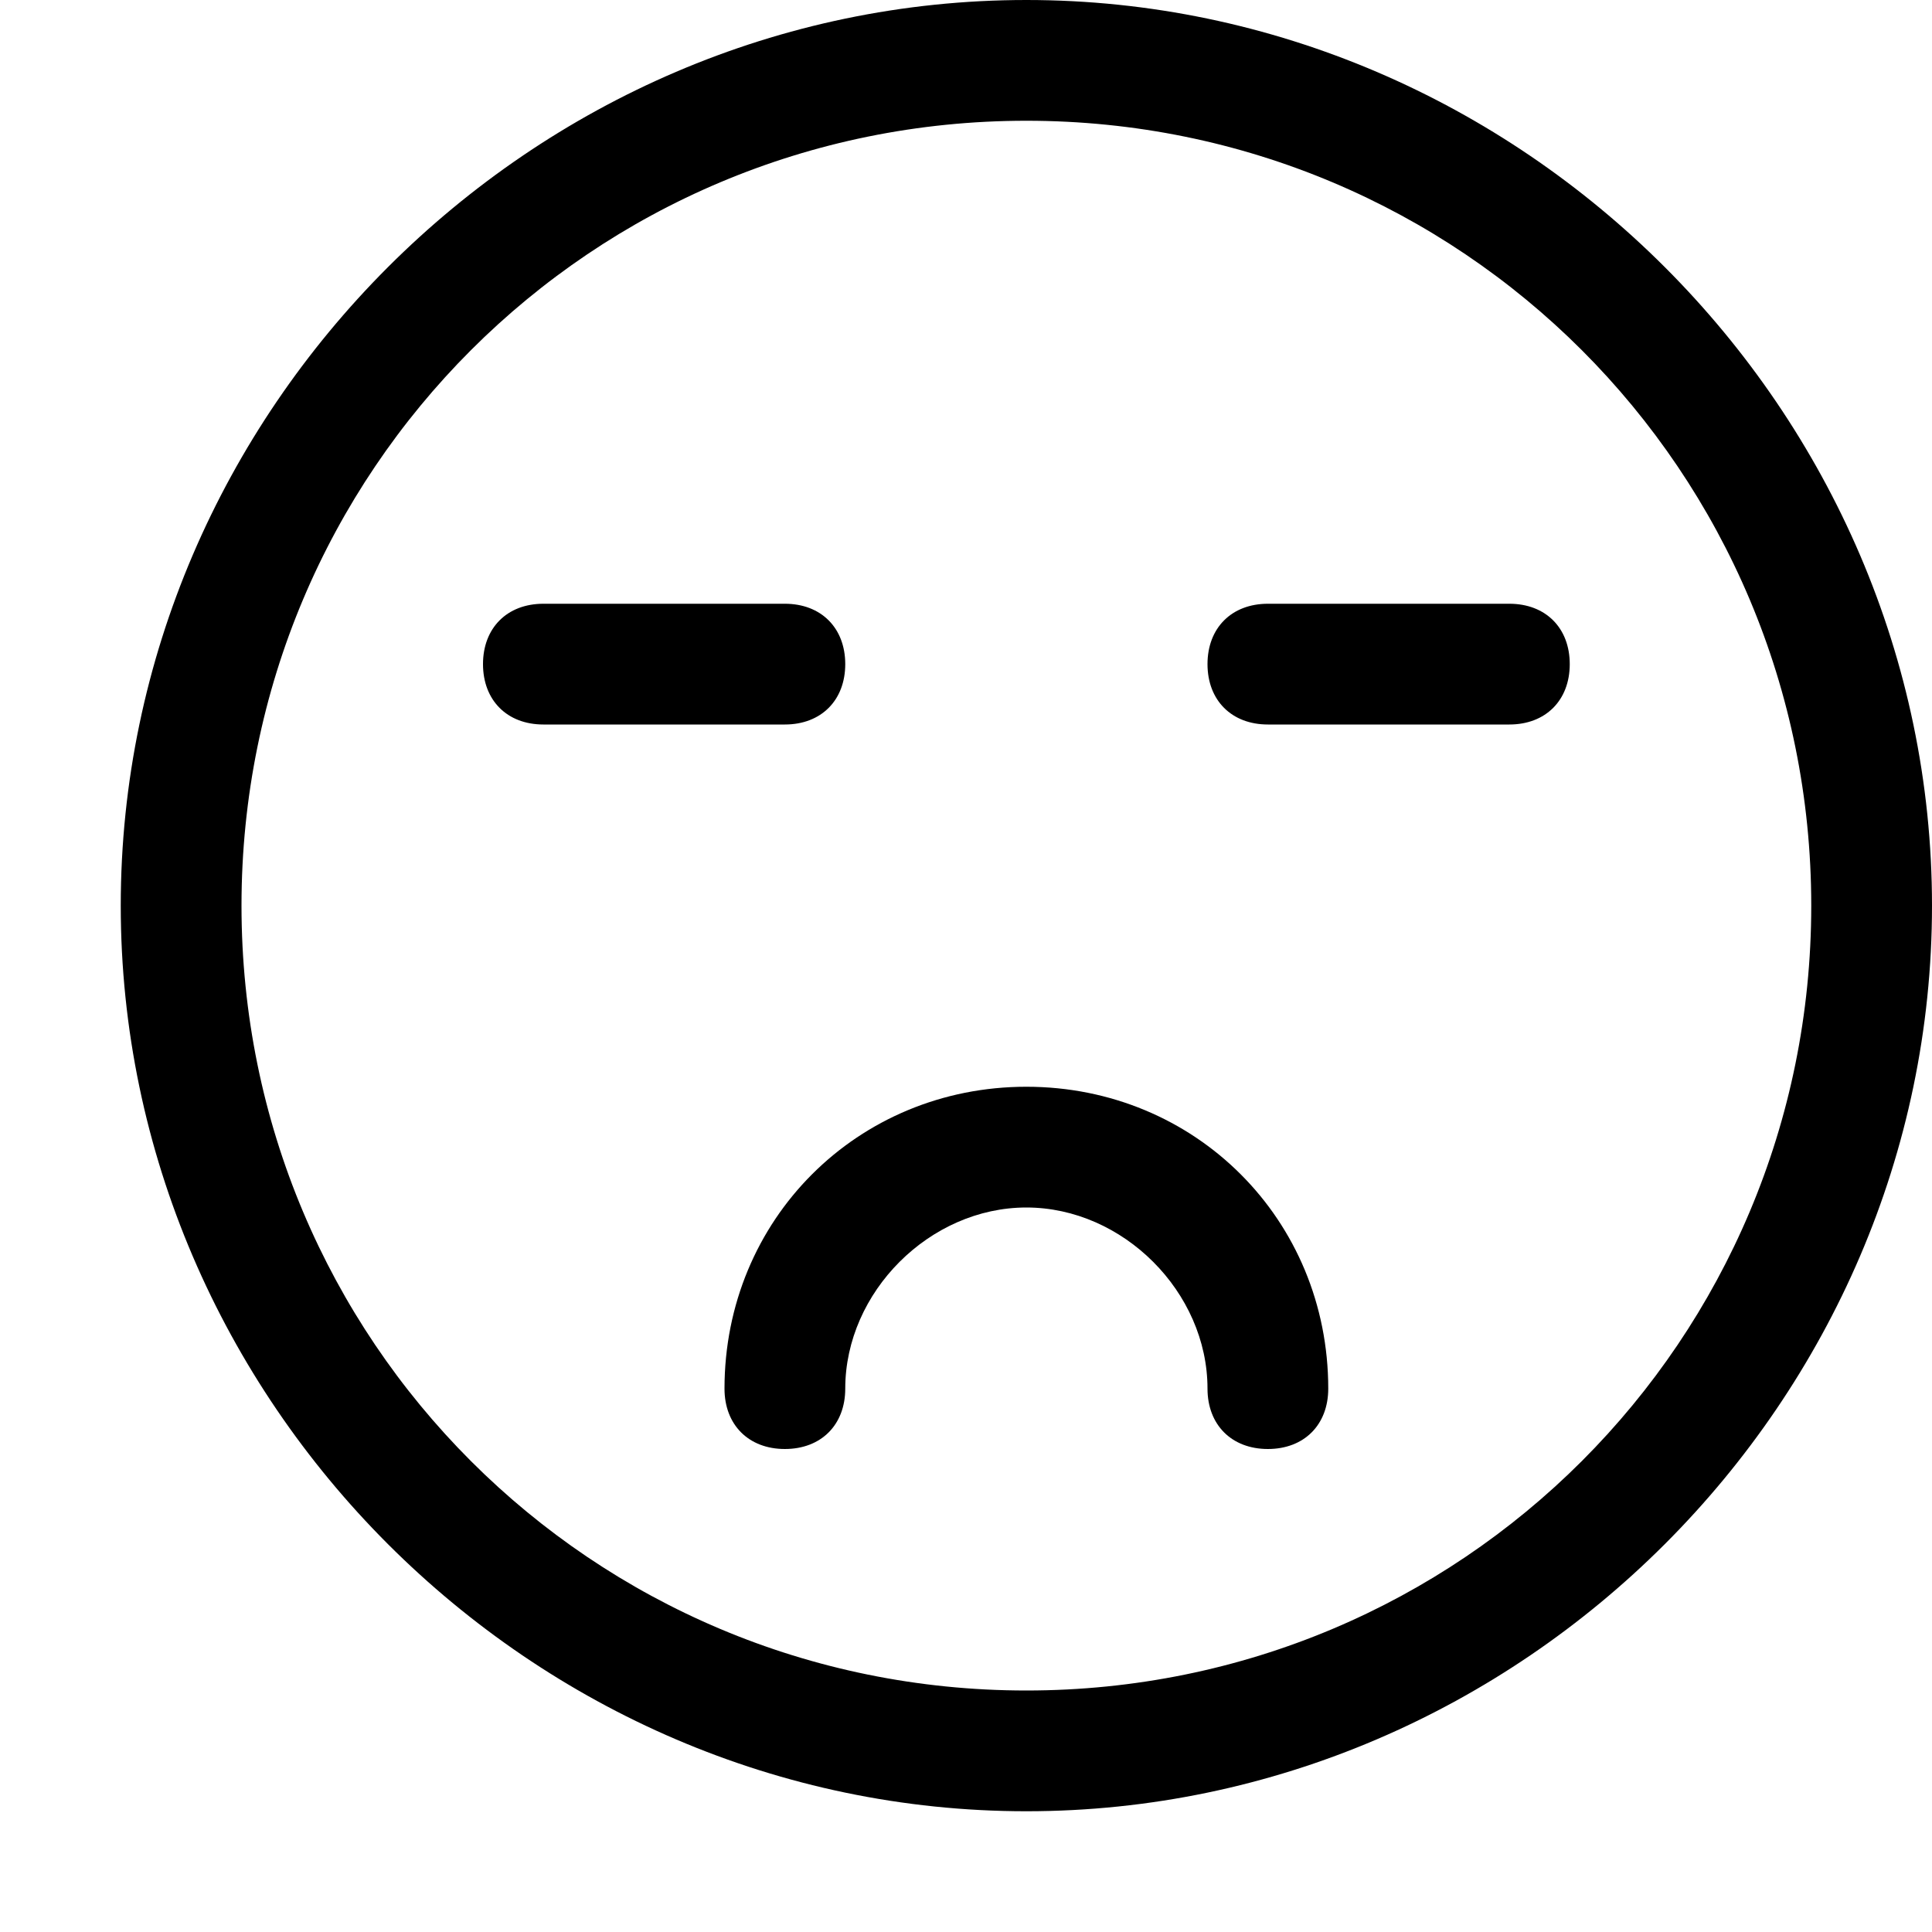 <?xml version="1.0" standalone="no"?><!DOCTYPE svg PUBLIC "-//W3C//DTD SVG 1.1//EN" "http://www.w3.org/Graphics/SVG/1.1/DTD/svg11.dtd"><svg class="icon" width="200px" height="200.00px" viewBox="0 0 1024 1024" version="1.1" xmlns="http://www.w3.org/2000/svg"><path d="M544 0C281.6 0 64 217.6 64 480S281.6 960 544 960 1024 742.4 1024 480 806.4 0 544 0z m0 896C313.6 896 128 710.4 128 480S313.6 64 544 64 960 249.6 960 480 774.4 896 544 896z m-128-512h-128c-19.2 0-32-12.8-32-32s12.8-32 32-32h128c19.2 0 32 12.8 32 32s-12.8 32-32 32z m416-32c0 19.2-12.8 32-32 32h-128c-19.2 0-32-12.8-32-32s12.8-32 32-32h128c19.2 0 32 12.8 32 32z m-128 384c0 19.2-12.8 32-32 32s-32-12.8-32-32c0-51.2-44.8-96-96-96S448 684.8 448 736c0 19.2-12.8 32-32 32s-32-12.8-32-32C384 646.4 454.4 576 544 576s160 70.4 160 160z"  /></svg>
